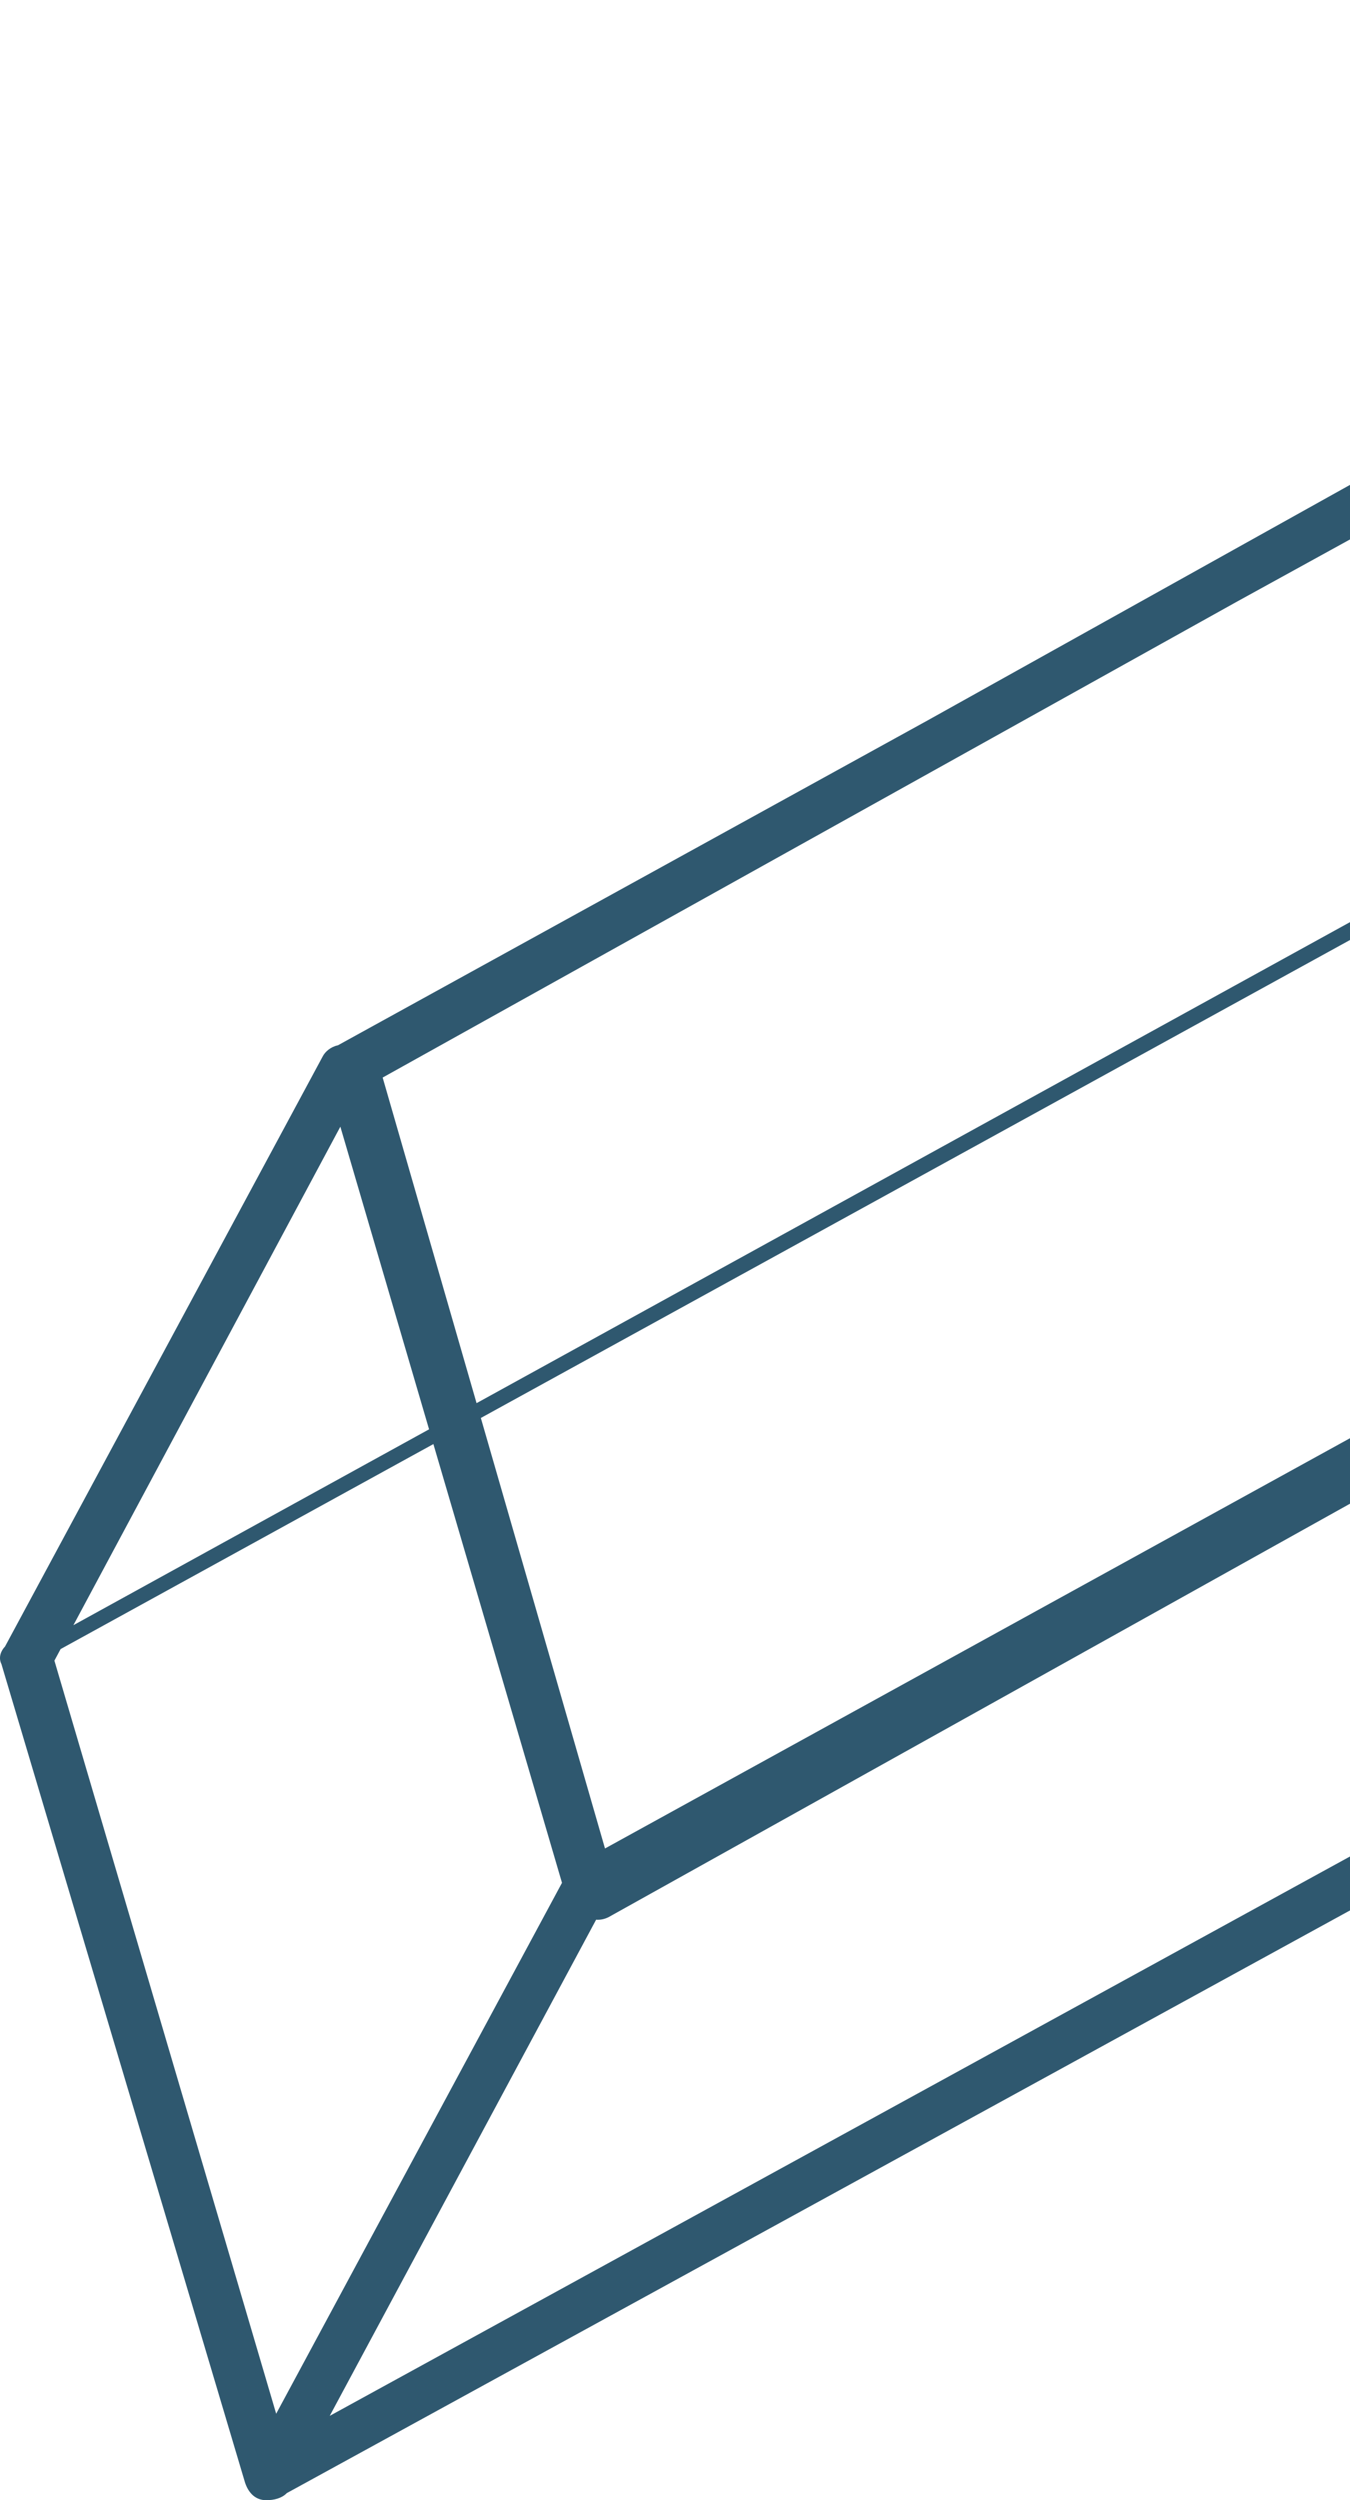 <svg width="148" height="274" viewBox="0 0 148 274" fill="none" xmlns="http://www.w3.org/2000/svg">
<path fill-rule="evenodd" clip-rule="evenodd" d="M31.437 273.225C30.891 273.792 30.038 274 29.186 274C28.025 274 27.251 273.23 26.864 272.075L0.16 182.376C-0.227 181.606 0.16 180.836 0.547 180.451L35.378 115.775C35.647 115.241 36.288 114.707 37.042 114.558L101.69 78.953L242.81 0.289C243.584 -0.096 244.358 -0.096 245.132 0.289C245.906 0.674 246.293 1.059 246.68 1.829L272.997 92.683C272.903 92.776 272.854 92.87 272.835 92.958C272.893 93.11 272.935 93.261 272.962 93.413C272.983 93.439 272.997 93.453 272.997 93.453C272.997 93.508 272.995 93.565 272.991 93.623C272.997 93.692 273 93.76 273 93.828C273 94.213 273 94.598 272.613 94.983L237.782 159.659L236.621 160.814L31.437 273.225ZM61.611 206.341L30.277 264.523L5.965 181.991L6.645 180.723L47.512 158.257L61.611 206.341ZM36.149 264.757L65.354 210.38C65.809 210.42 66.265 210.327 66.72 210.1L223.754 122.565L233.66 156.328L233.525 156.579L36.149 264.757ZM234.845 154.122L225.236 121.739L254.954 105.173L263.712 100.373L234.845 154.122ZM222.074 116.837L208.295 69.871L52.715 155.397L66.326 202.576L222.074 116.837ZM266.785 92.212L242.09 9.07L209.92 68.805L209.619 69.105L223.542 116.028L266.785 92.212ZM135.633 65.92L239.506 8.781L207.595 68.035C207.703 68.035 207.781 68.065 207.837 68.117L52.246 153.773L41.951 118.091L135.633 65.92ZM37.313 123.475L8.047 178.106L47.038 156.641L37.313 123.475Z" fill="#2F586F"/>
</svg>
